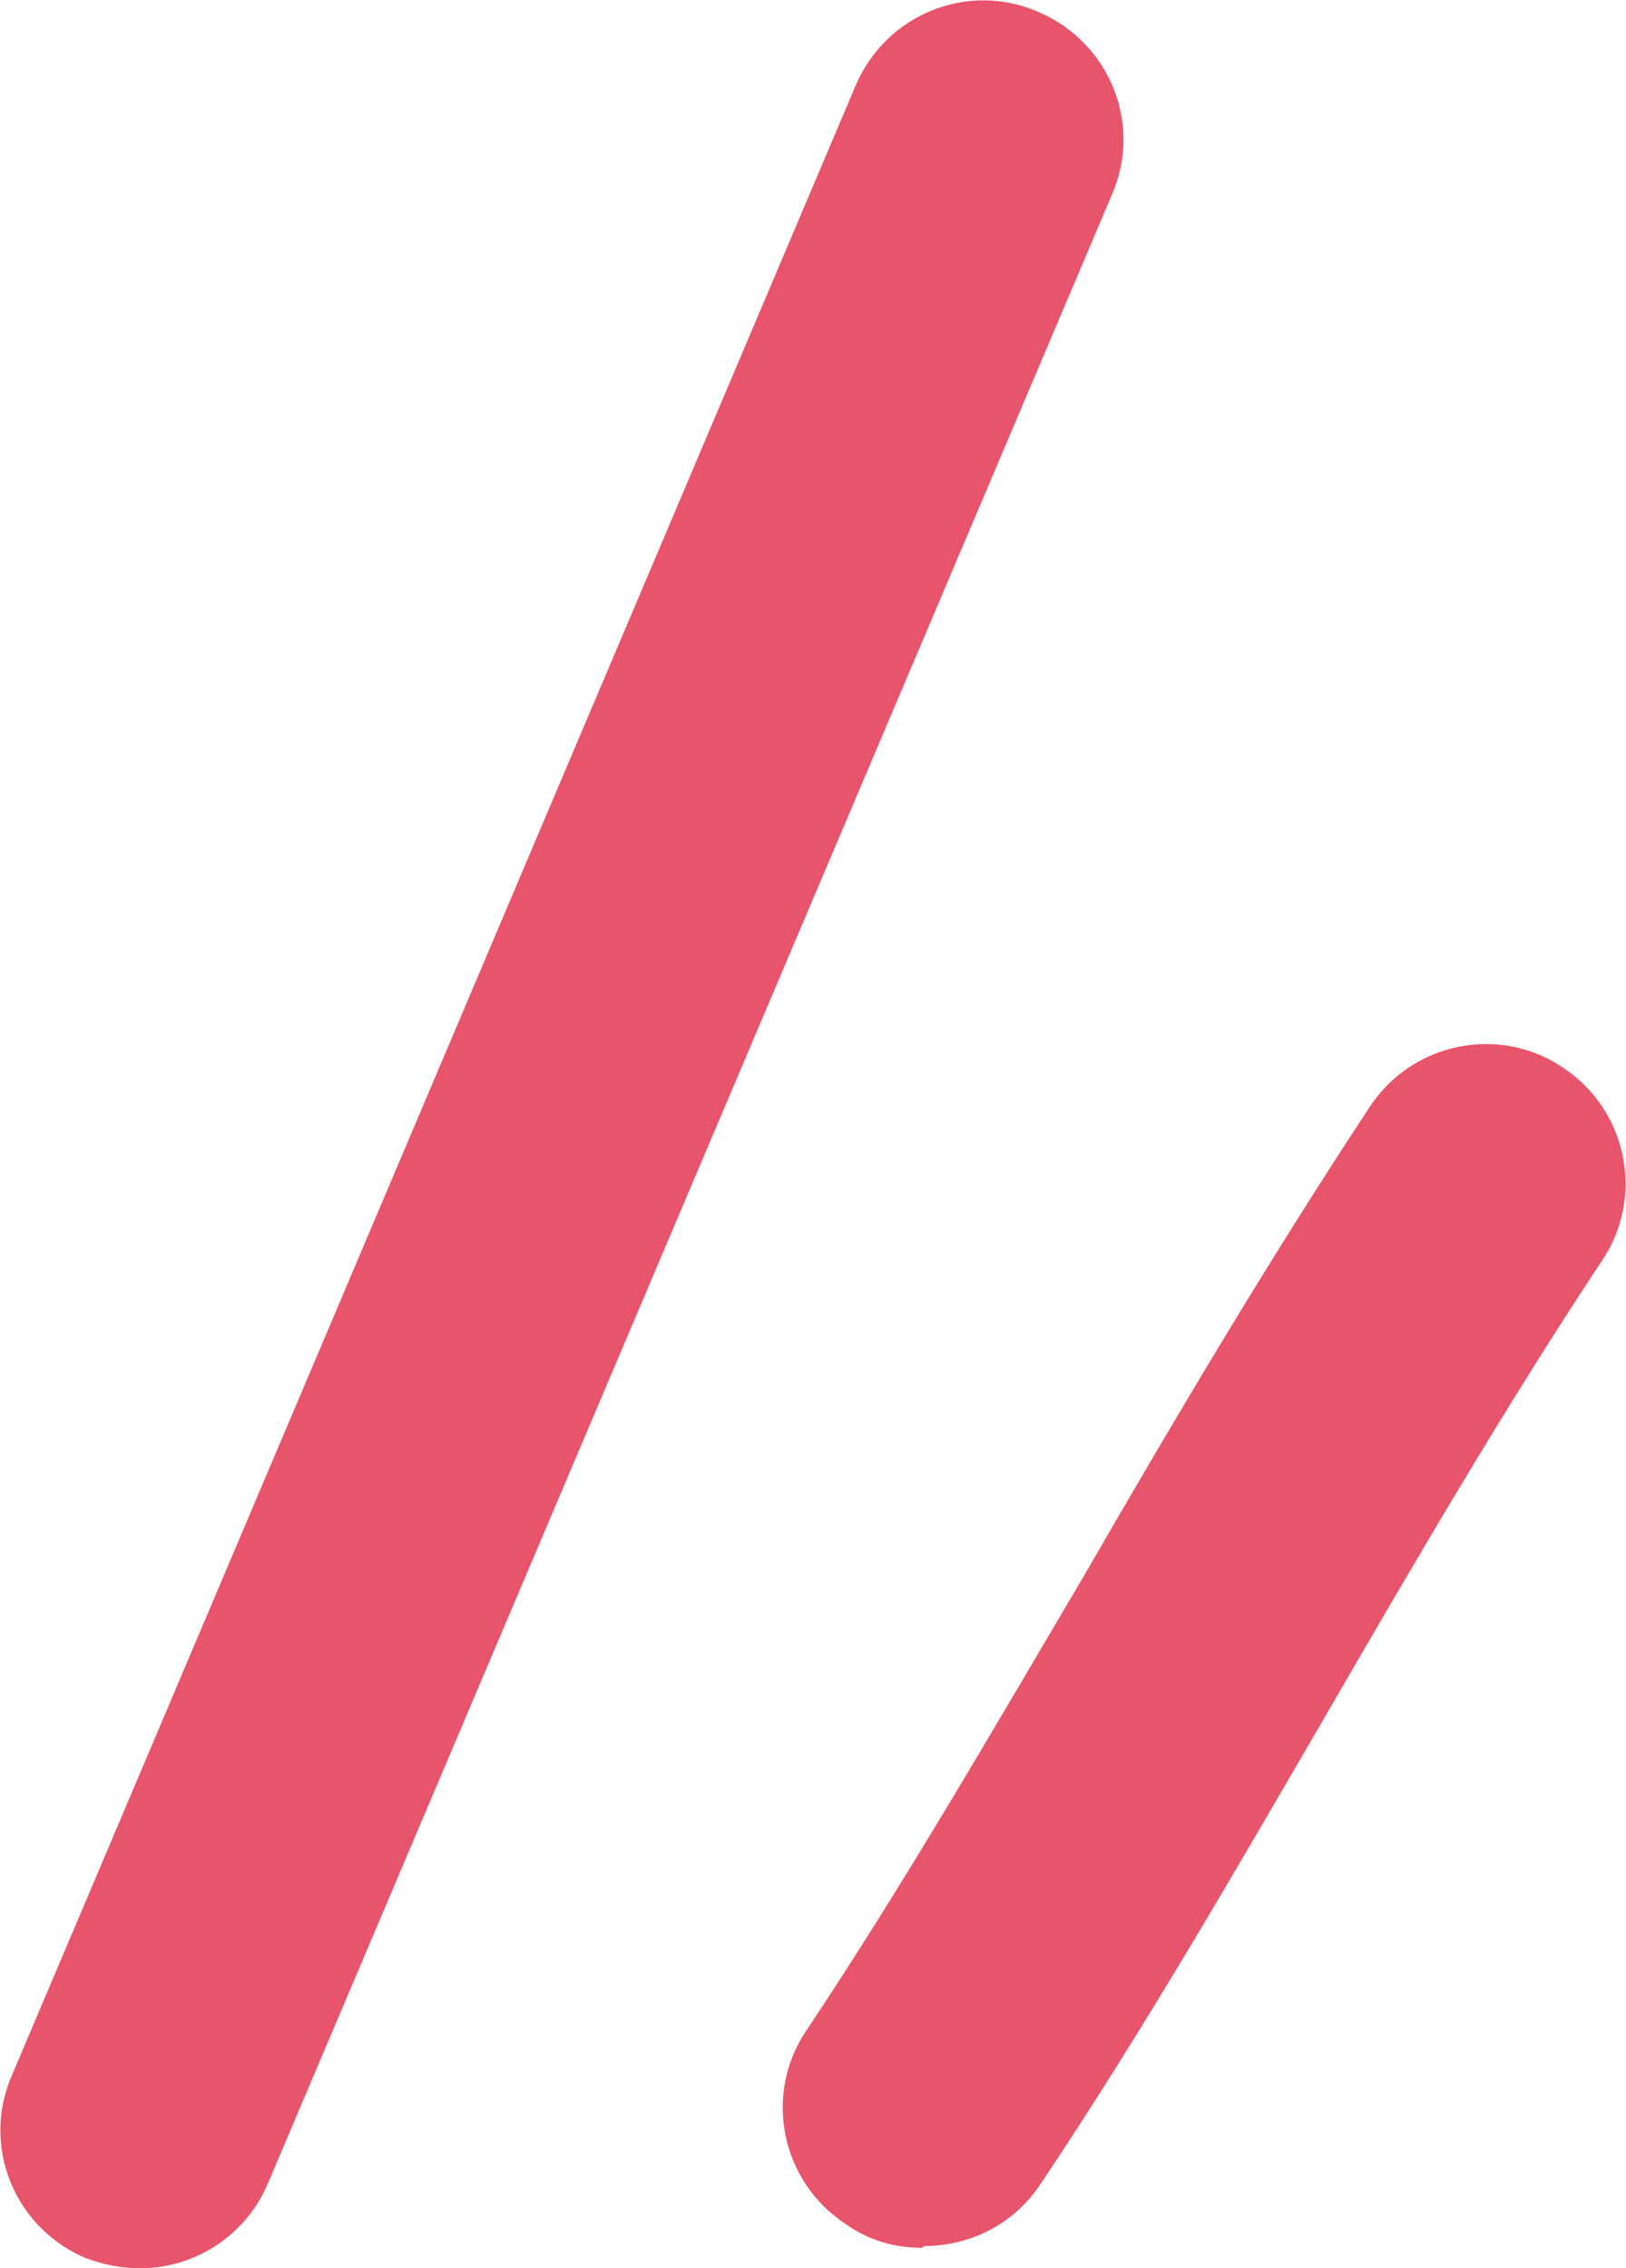 <?xml version="1.0" encoding="UTF-8"?><svg id="_レイヤー_2" xmlns="http://www.w3.org/2000/svg" viewBox="0 0 9.52 13.28"><defs><style>.cls-1{fill:#e8546b;}</style></defs><g id="_レイヤー_1-2"><path class="cls-1" d="M.82,13.28c-.11,0-.21-.02-.32-.06-.42-.18-.61-.66-.43-1.07L5.01.5c.18-.42.66-.61,1.07-.43.42.18.61.66.43,1.07L1.57,12.78c-.13.31-.43.5-.75.5Z"/><path class="cls-1" d="M5.4,13.16c-.16,0-.31-.04-.45-.14-.38-.25-.48-.76-.23-1.13.58-.87,1.11-1.79,1.63-2.67.52-.9,1.07-1.83,1.67-2.74.25-.38.76-.48,1.13-.23.38.25.48.76.23,1.13-.57.86-1.1,1.77-1.61,2.65-.53.91-1.07,1.85-1.68,2.76-.16.24-.42.36-.68.36Z"/></g></svg>